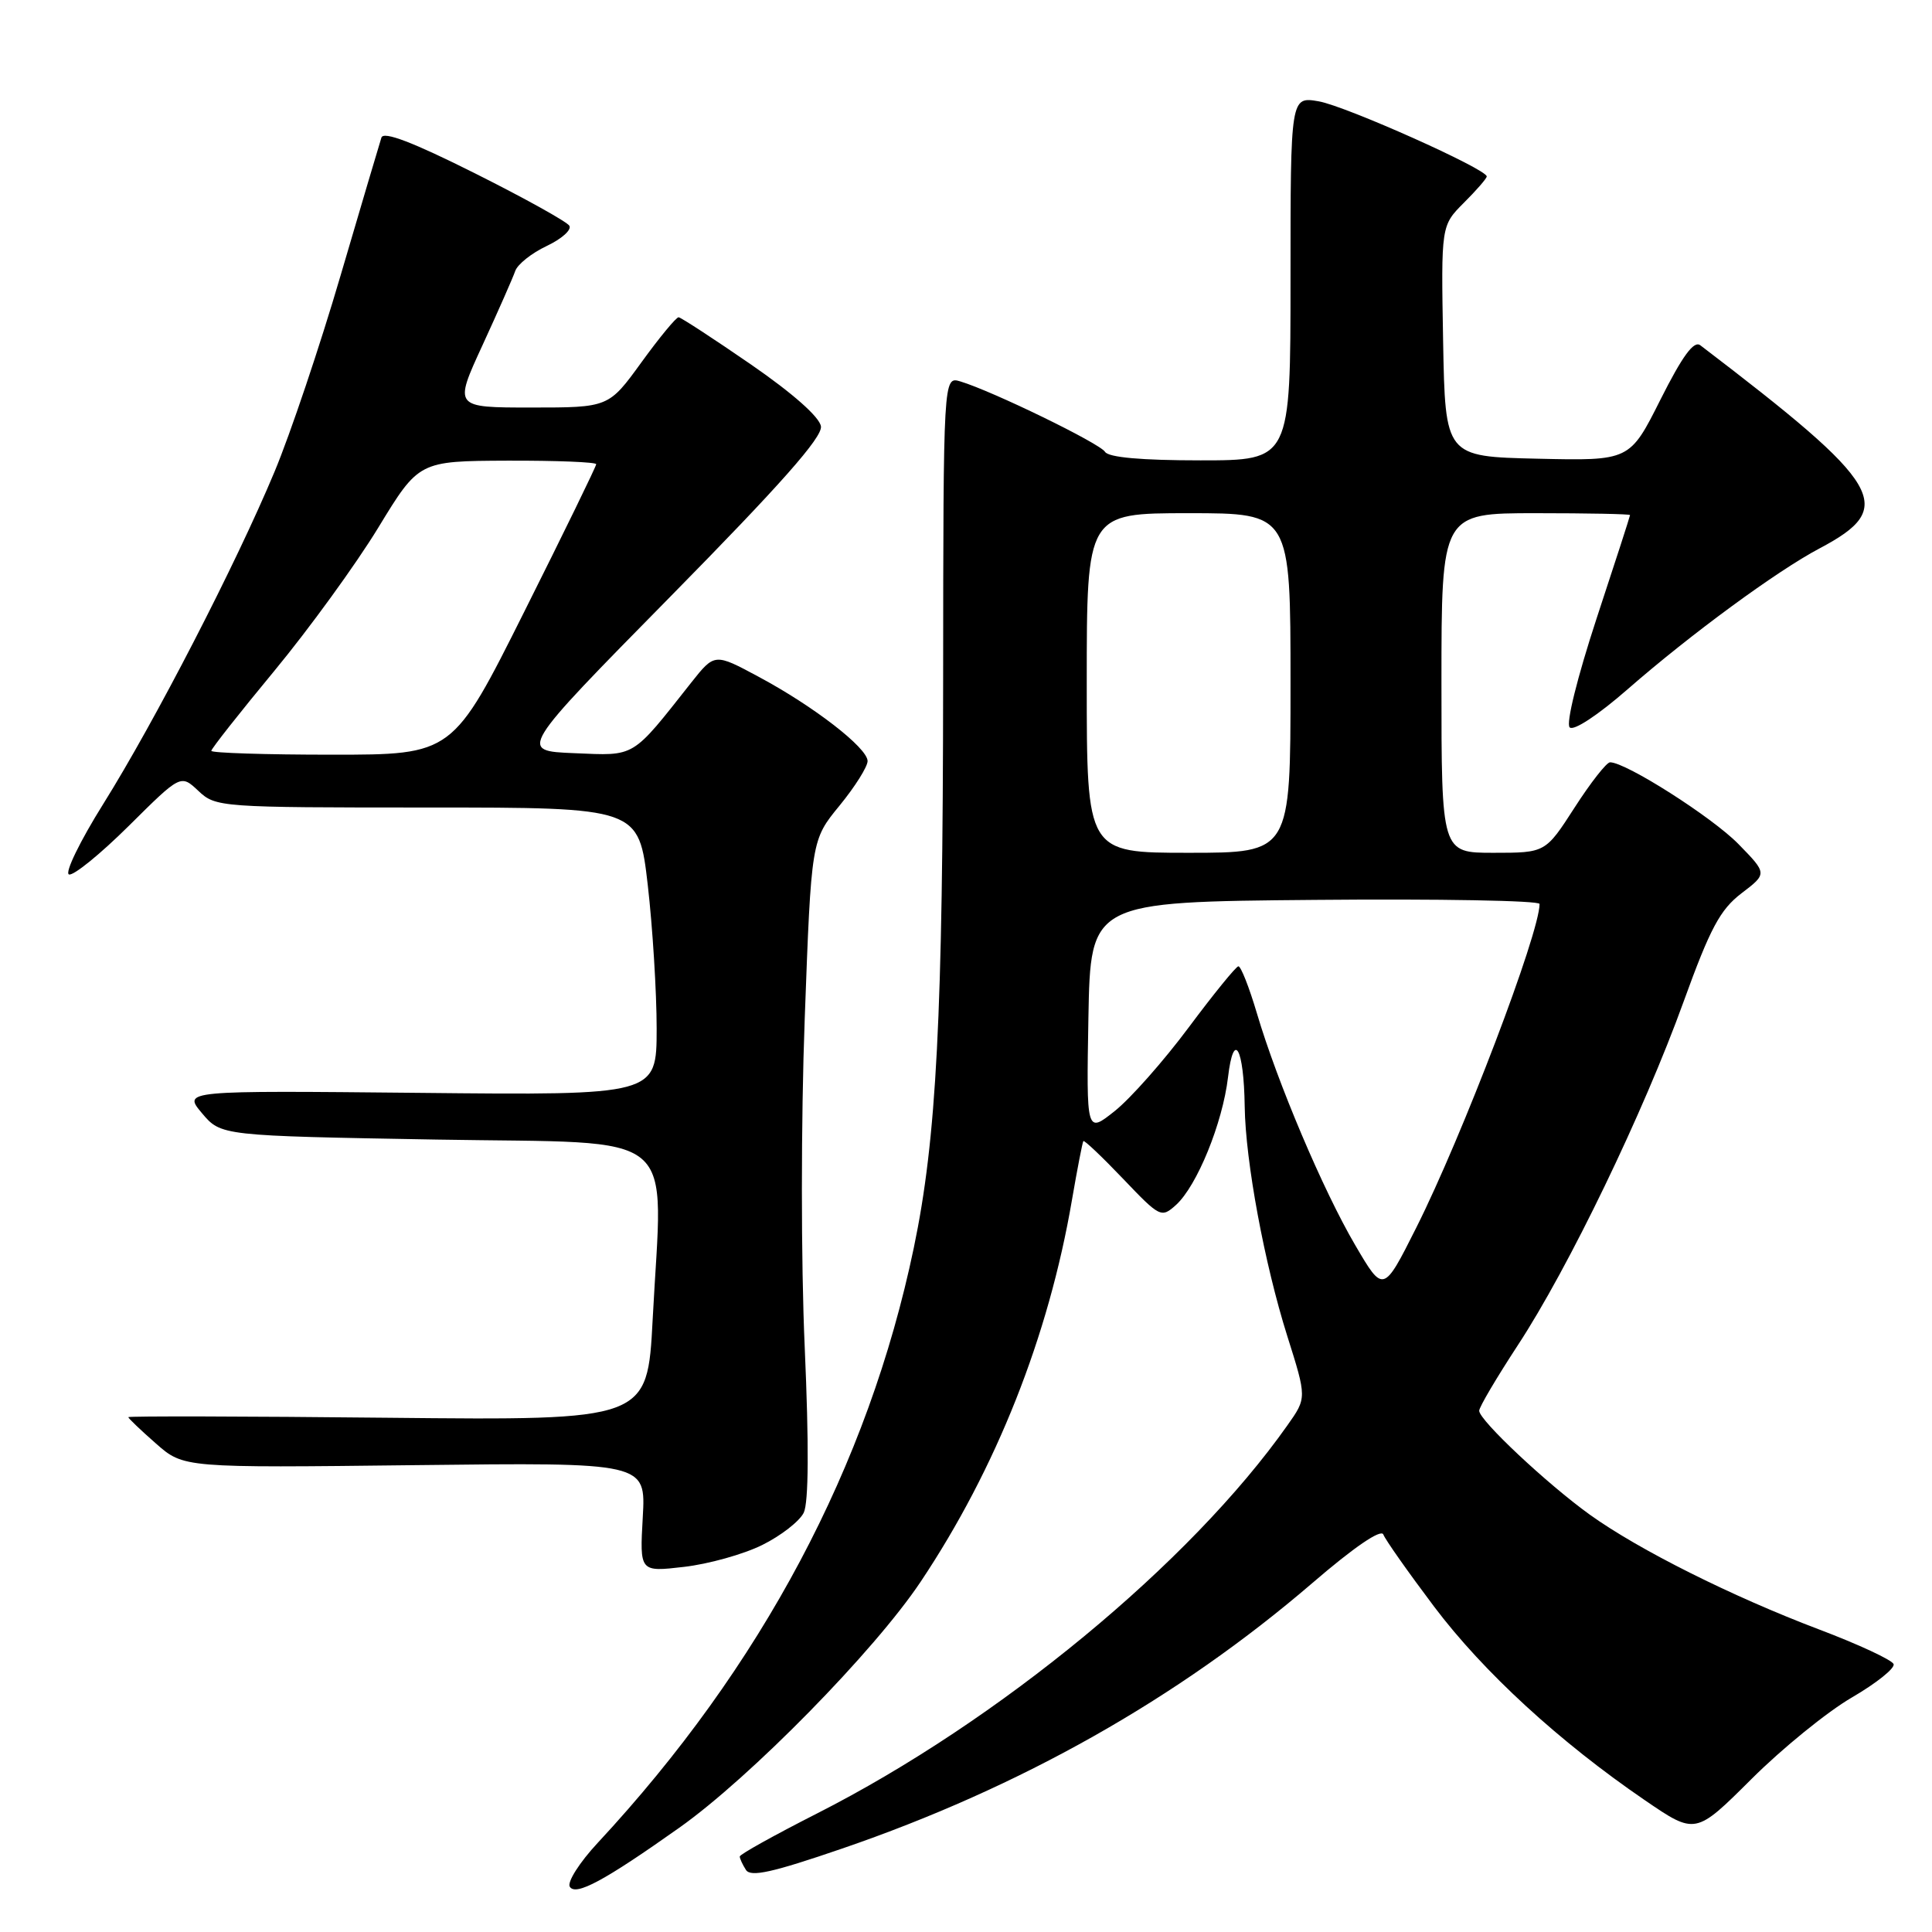 <?xml version="1.0" encoding="UTF-8" standalone="no"?>
<!DOCTYPE svg PUBLIC "-//W3C//DTD SVG 1.1//EN" "http://www.w3.org/Graphics/SVG/1.1/DTD/svg11.dtd" >
<svg xmlns="http://www.w3.org/2000/svg" xmlns:xlink="http://www.w3.org/1999/xlink" version="1.1" viewBox="0 0 256 256">
 <g >
 <path fill="currentColor"
d=" M 90.00 242.19 C 99.40 235.54 115.87 218.76 121.99 209.59 C 132.00 194.61 138.95 177.08 142.04 159.00 C 142.75 154.88 143.43 151.37 143.55 151.20 C 143.67 151.04 146.03 153.28 148.80 156.18 C 153.71 161.33 153.88 161.41 155.83 159.66 C 158.61 157.13 162.00 148.83 162.72 142.73 C 163.47 136.42 164.82 138.81 164.93 146.62 C 165.03 153.89 167.55 167.46 170.57 177.03 C 173.16 185.23 173.16 185.23 170.59 188.86 C 157.71 207.13 132.35 228.06 108.25 240.30 C 102.62 243.16 98.01 245.72 98.02 246.00 C 98.03 246.28 98.39 247.07 98.84 247.77 C 99.46 248.76 102.36 248.11 111.57 244.95 C 135.20 236.85 156.10 225.05 173.87 209.78 C 179.42 205.00 183.00 202.56 183.30 203.33 C 183.56 204.02 186.59 208.32 190.03 212.89 C 196.57 221.56 206.63 230.80 217.97 238.55 C 224.66 243.12 224.66 243.12 232.08 235.73 C 236.16 231.66 242.15 226.80 245.39 224.92 C 248.64 223.03 251.12 221.04 250.91 220.50 C 250.70 219.95 246.25 217.88 241.01 215.90 C 229.46 211.52 217.17 205.37 210.67 200.71 C 205.00 196.63 196.00 188.19 196.00 186.93 C 196.00 186.45 198.30 182.56 201.10 178.28 C 207.83 168.03 217.79 147.38 223.08 132.74 C 226.61 122.99 227.92 120.54 230.75 118.37 C 234.18 115.76 234.18 115.76 230.34 111.83 C 226.87 108.28 215.42 100.99 213.34 101.01 C 212.88 101.01 210.76 103.71 208.64 107.01 C 204.78 113.00 204.78 113.00 197.89 113.00 C 191.00 113.00 191.00 113.00 191.00 90.50 C 191.00 68.00 191.00 68.00 203.50 68.00 C 210.38 68.00 216.00 68.11 215.99 68.25 C 215.99 68.39 213.99 74.58 211.54 82.00 C 208.99 89.79 207.48 95.87 207.99 96.38 C 208.50 96.90 211.74 94.76 215.68 91.32 C 224.03 84.03 235.45 75.65 241.11 72.66 C 251.39 67.22 249.72 64.38 225.30 45.75 C 224.44 45.10 222.94 47.15 220.02 52.95 C 215.95 61.06 215.95 61.06 203.72 60.78 C 191.50 60.50 191.50 60.50 191.22 45.20 C 190.95 29.90 190.95 29.90 193.97 26.87 C 195.64 25.21 197.00 23.64 197.00 23.38 C 197.00 22.40 178.33 14.06 174.75 13.43 C 171.00 12.78 171.00 12.78 171.00 36.89 C 171.00 61.00 171.00 61.00 159.06 61.00 C 151.26 61.00 146.88 60.61 146.42 59.87 C 145.72 58.74 131.50 51.82 127.25 50.54 C 125.00 49.87 125.00 49.87 124.97 90.18 C 124.94 134.69 124.10 150.90 121.08 165.36 C 115.05 194.23 100.92 220.82 79.19 244.20 C 76.79 246.78 75.13 249.39 75.50 250.00 C 76.28 251.26 80.06 249.23 90.00 242.19 Z  M 101.00 204.72 C 103.47 203.50 105.95 201.57 106.50 200.44 C 107.15 199.09 107.20 191.52 106.63 178.52 C 106.13 167.22 106.13 148.46 106.63 134.99 C 107.50 111.31 107.50 111.31 111.25 106.74 C 113.31 104.22 114.98 101.56 114.96 100.83 C 114.91 99.07 107.82 93.58 100.53 89.68 C 94.69 86.54 94.69 86.54 91.59 90.45 C 83.62 100.54 84.29 100.14 76.10 99.80 C 68.70 99.50 68.70 99.50 88.88 79.00 C 103.42 64.23 108.98 57.94 108.78 56.50 C 108.61 55.27 105.05 52.12 99.50 48.29 C 94.55 44.88 90.24 42.07 89.92 42.04 C 89.61 42.02 87.39 44.70 85.00 48.00 C 80.65 54.00 80.65 54.00 70.39 54.00 C 60.13 54.00 60.13 54.00 63.93 45.75 C 66.02 41.21 67.97 36.78 68.27 35.91 C 68.57 35.03 70.44 33.54 72.43 32.60 C 74.42 31.66 75.78 30.45 75.44 29.91 C 75.11 29.37 69.47 26.24 62.90 22.95 C 54.68 18.83 50.82 17.36 50.54 18.23 C 50.31 18.93 47.88 27.15 45.13 36.50 C 42.39 45.85 38.45 57.55 36.38 62.50 C 31.28 74.73 20.53 95.57 13.70 106.50 C 10.60 111.45 8.55 115.67 9.14 115.87 C 9.73 116.07 13.30 113.17 17.08 109.42 C 23.95 102.60 23.95 102.60 26.29 104.80 C 28.58 106.96 29.16 107.00 56.63 107.00 C 84.64 107.00 84.64 107.00 85.83 117.25 C 86.48 122.89 87.01 131.47 87.01 136.31 C 87.00 145.13 87.00 145.13 55.62 144.81 C 24.24 144.50 24.24 144.50 26.76 147.50 C 29.29 150.50 29.29 150.50 57.89 151.00 C 90.70 151.57 87.81 149.17 86.48 174.86 C 85.78 188.21 85.78 188.21 51.39 187.86 C 32.48 187.66 17.00 187.63 17.00 187.78 C 17.00 187.93 18.65 189.51 20.67 191.28 C 24.33 194.50 24.33 194.50 54.96 194.14 C 85.58 193.78 85.58 193.78 85.17 201.04 C 84.76 208.30 84.76 208.30 90.63 207.62 C 93.86 207.25 98.53 205.95 101.00 204.72 Z  M 179.58 165.00 C 175.33 157.76 169.26 143.44 166.54 134.25 C 165.52 130.81 164.42 128.02 164.09 128.04 C 163.77 128.07 160.80 131.72 157.50 136.15 C 154.20 140.58 149.80 145.55 147.72 147.21 C 143.95 150.21 143.95 150.21 144.22 134.86 C 144.50 119.50 144.50 119.50 174.25 119.24 C 190.61 119.09 204.00 119.33 204.00 119.78 C 204.00 123.66 193.77 150.52 187.66 162.68 C 183.30 171.35 183.30 171.35 179.58 165.00 Z  M 144.00 90.50 C 144.00 68.00 144.00 68.00 157.50 68.00 C 171.00 68.00 171.00 68.00 171.00 90.50 C 171.00 113.00 171.00 113.00 157.50 113.00 C 144.00 113.00 144.00 113.00 144.00 90.50 Z  M 28.00 99.49 C 28.00 99.21 31.77 94.43 36.37 88.87 C 40.97 83.30 47.16 74.78 50.12 69.92 C 55.50 61.09 55.50 61.09 67.25 61.04 C 73.71 61.02 79.00 61.23 79.00 61.51 C 79.00 61.79 74.72 70.57 69.49 81.01 C 59.99 100.00 59.99 100.00 43.99 100.00 C 35.20 100.00 28.00 99.77 28.00 99.49 Z "/>
</g>
</svg>